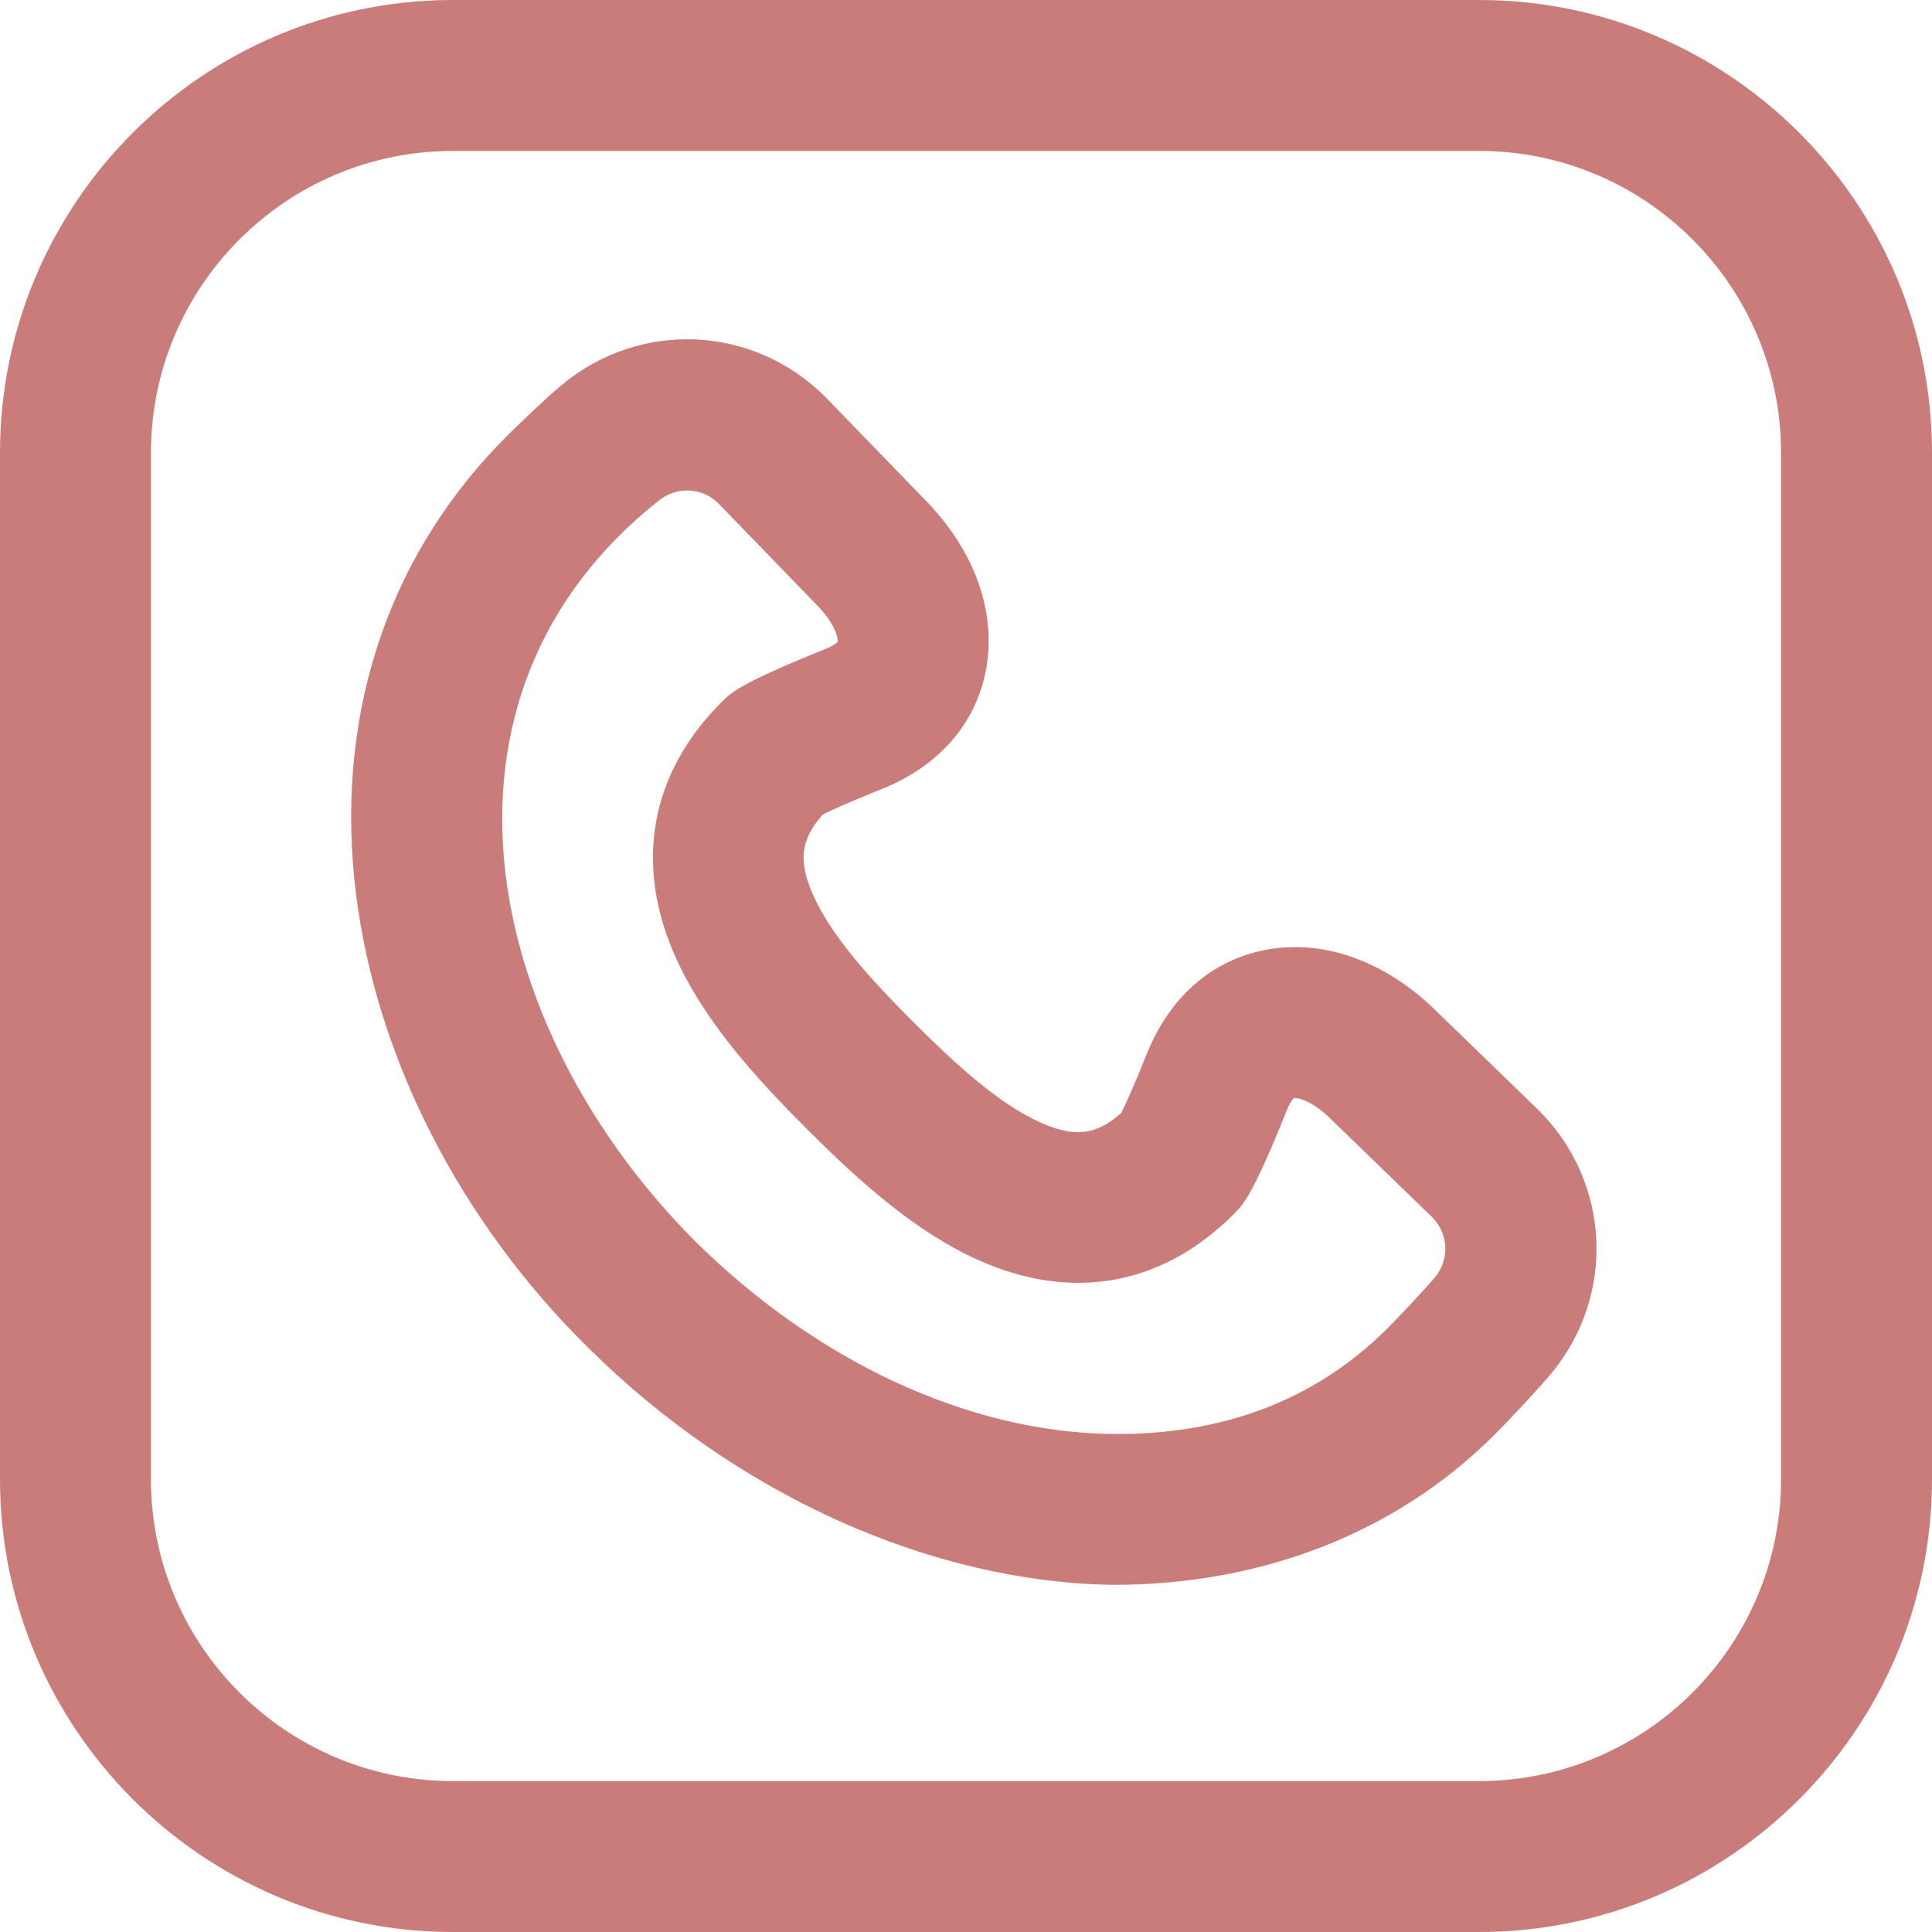<?xml version="1.0"?>
<svg xmlns="http://www.w3.org/2000/svg" xmlns:xlink="http://www.w3.org/1999/xlink" xmlns:svgjs="http://svgjs.com/svgjs" version="1.1" width="512" height="512" x="0" y="0" viewBox="0 0 512 512" style="enable-background:new 0 0 512 512" xml:space="preserve" class=""><g><path xmlns="http://www.w3.org/2000/svg" d="m392 512h-272c-66.168 0-120-53.832-120-120v-272c0-66.168 53.832-120 120-120h272c66.168 0 120 53.832 120 120v272c0 66.168-53.832 120-120 120zm-272-472c-44.112 0-80 35.888-80 80v272c0 44.112 35.888 80 80 80h272c44.112 0 80-35.888 80-80v-272c0-44.112-35.888-80-80-80zm287.859 254.32c-.079-.08-26.866-26.026-26.866-26.026-13.7-13.658-30.504-19.66-46.129-16.469-13.994 2.857-24.976 12.589-30.923 27.403-3.435 8.556-5.655 13.455-6.755 15.67-6.609 5.962-12.416 6.601-21.376 2.615-11.19-4.978-22.822-15.737-33.702-26.598-10.885-10.903-21.644-22.535-26.622-33.725-3.986-8.96-3.347-14.766 2.615-21.376 2.214-1.1 7.113-3.32 15.669-6.755 14.814-5.947 24.546-16.929 27.403-30.922 3.19-15.625-2.811-32.429-16.469-46.129 0 0-25.946-26.787-26.026-26.866-19.089-19.057-49.114-20.391-69.838-3.103-4.405 3.675-11.681 10.704-14.516 13.533-67.701 67.738-46.124 174.86 21.472 241.508l.124.124c39.557 39.212 91.069 62.101 139.08 62.796 39.375 0 75.077-13.747 101.155-39.871 3.551-3.558 11.509-12.019 14.806-15.971 17.289-20.724 15.956-50.748-3.102-69.838zm-27.613 44.215c-2.238 2.683-9.193 10.123-12.4 13.335-19.065 19.098-43.837 28.574-73.556 28.132-37.739-.546-77.884-19.188-110.152-51.149-56.79-57.062-74.583-144.58-9.672-196.099 4.706-3.924 11.501-3.657 15.863.605 0 0 25.911 26.75 25.991 26.83 4.822 4.814 5.833 8.83 5.676 9.879-.229.285-1.139 1.072-3.126 1.87-22.594 9.071-25.138 11.611-27.597 14.066-18.905 18.872-23.284 42.824-12.333 67.443 7.623 17.135 21.26 32.104 34.885 45.752 13.624 13.602 28.593 27.239 45.729 34.861 24.62 10.951 48.572 6.571 67.442-12.332 2.457-2.46 4.997-5.005 14.066-27.598.798-1.987 1.585-2.897 1.87-3.126 1.052-.159 5.066.855 9.88 5.677.079.08 26.828 25.989 26.828 25.989 4.264 4.361 4.532 11.159.606 15.865z" fill="#ca7c7b" data-original="#000000" style="" class=""/></g></svg>
